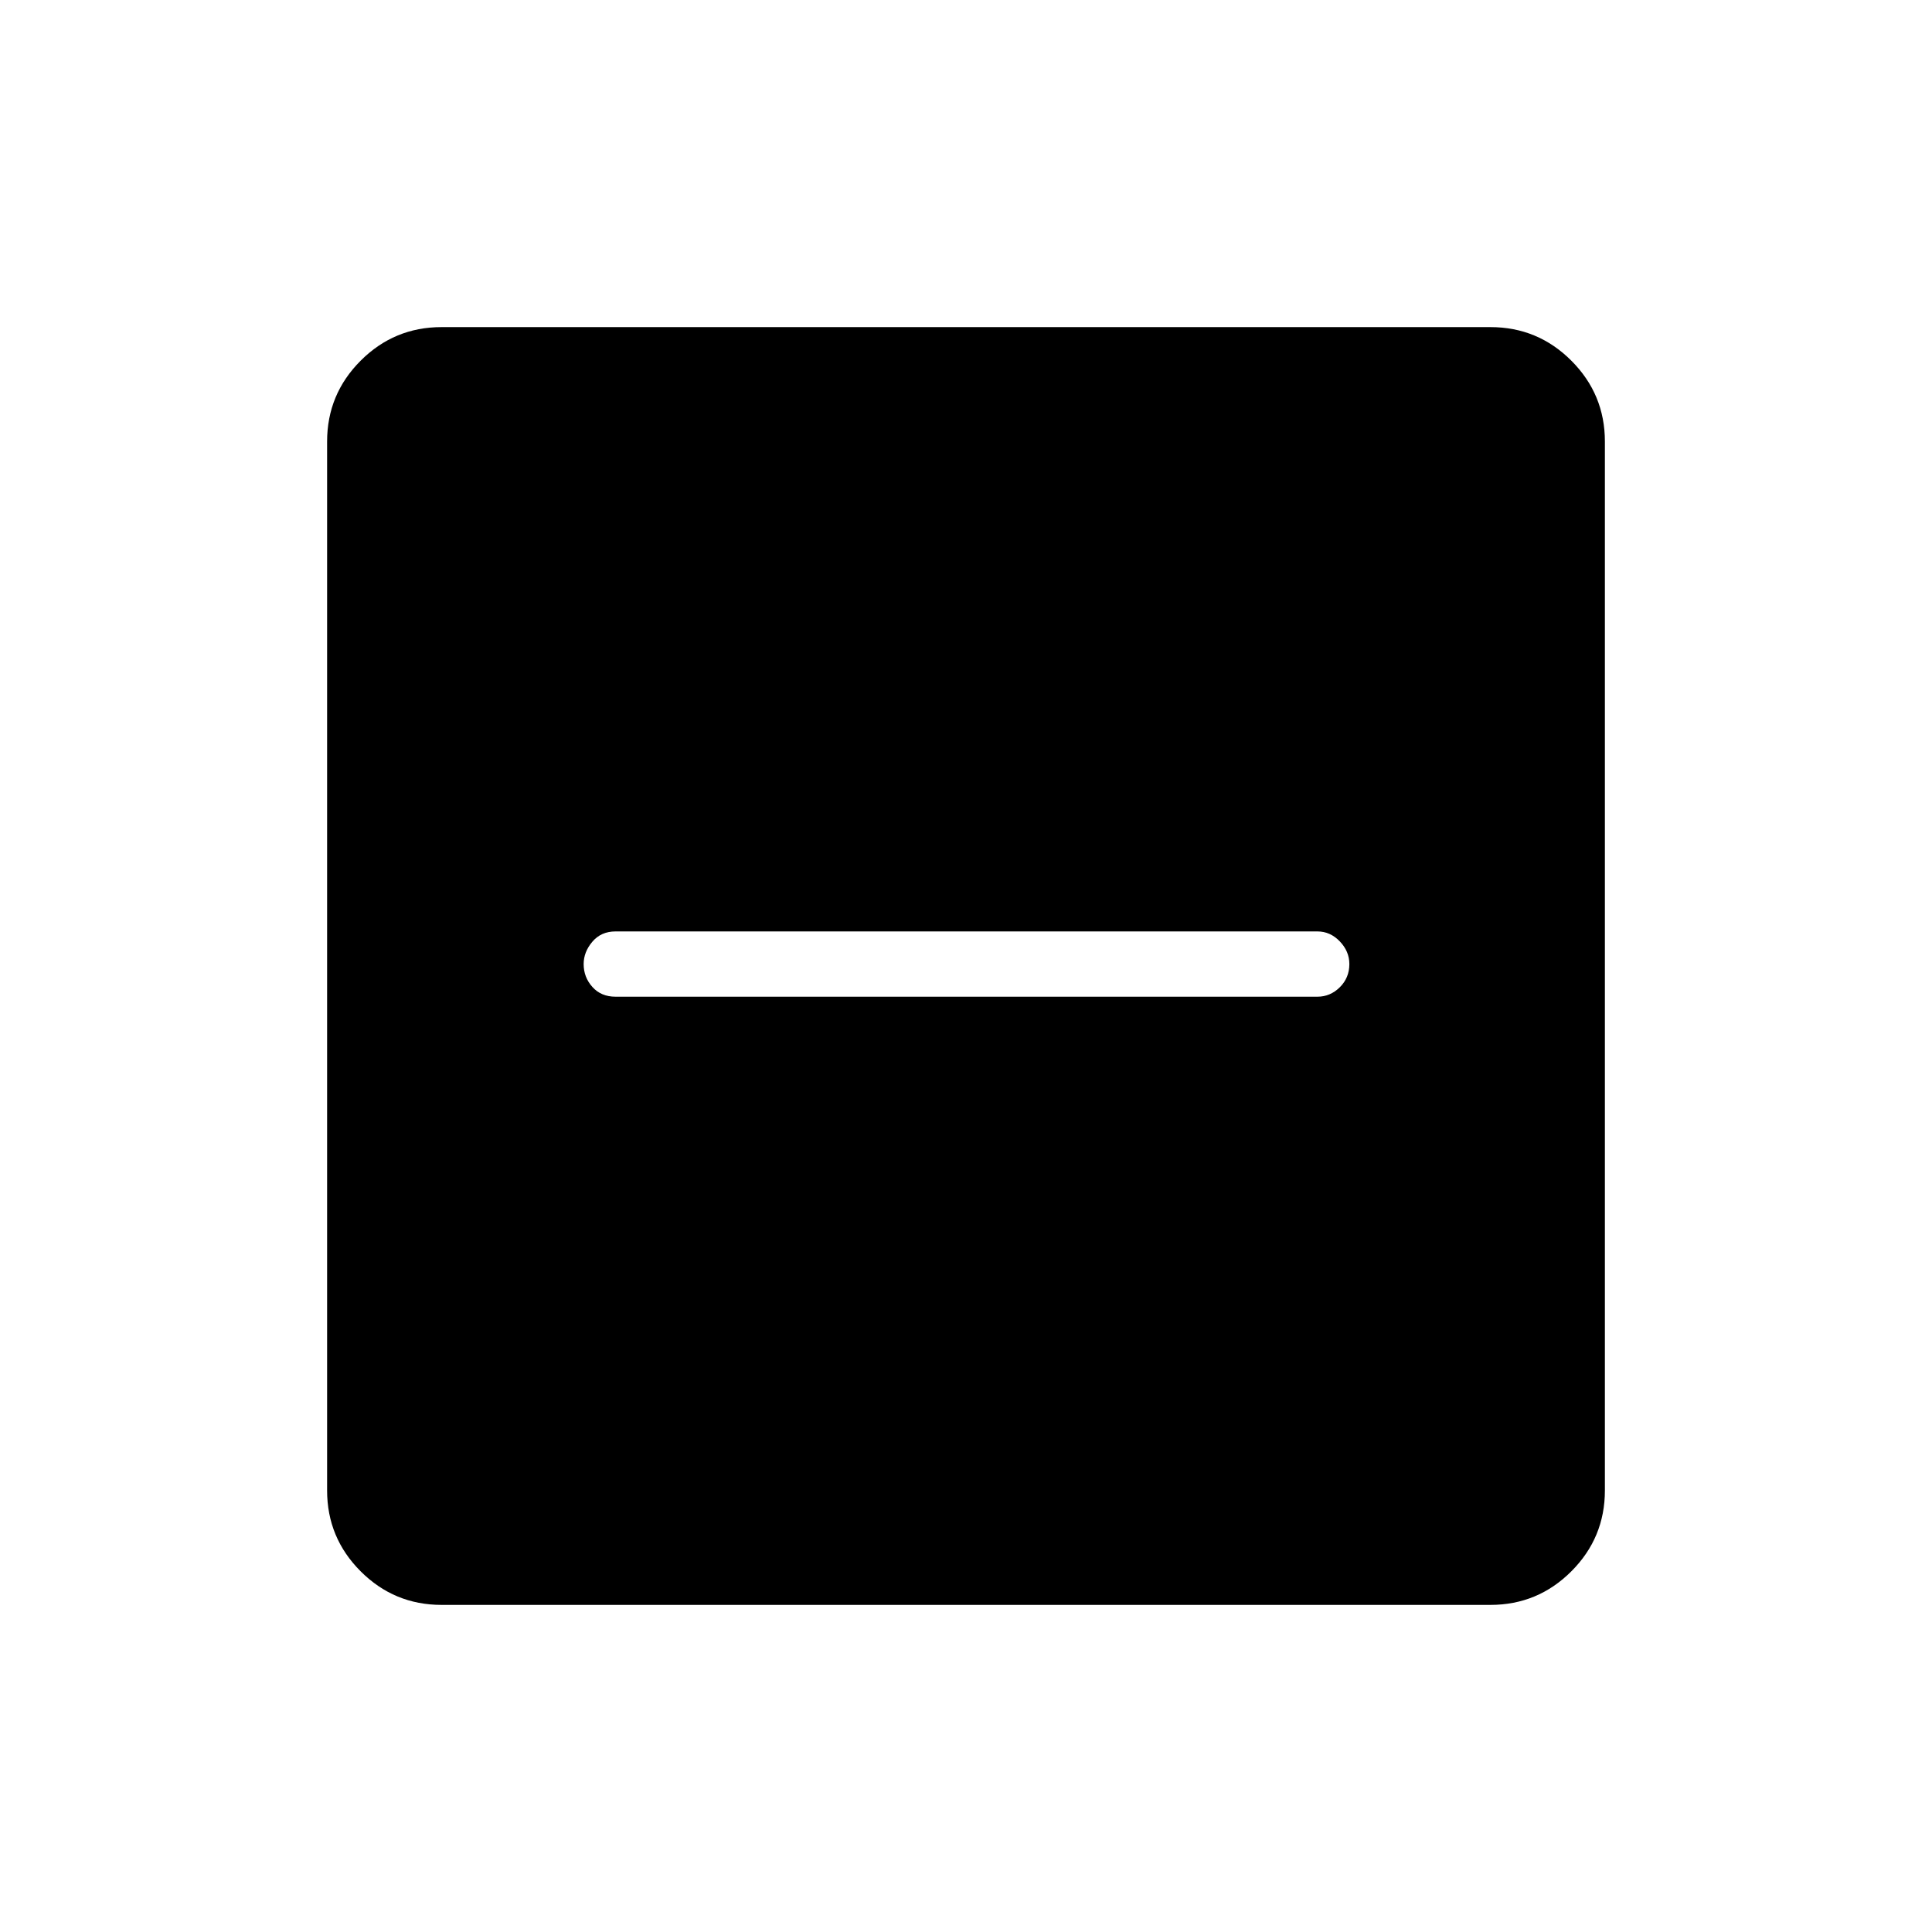 <svg xmlns="http://www.w3.org/2000/svg" height="40" viewBox="0 -960 960 960" width="40"><path d="M305.871-464.744h348.758q6.366 0 11.113-4.692 4.746-4.692 4.746-11.526 0-6.32-4.746-11.269-4.747-4.949-11.113-4.949H305.871q-7.192 0-11.525 5.106-4.334 5.106-4.334 11.112 0 6.52 4.334 11.369 4.333 4.849 11.525 4.849Zm-86.464 302.206q-23.52 0-40.194-16.675-16.675-16.674-16.675-40.194v-521.186q0-23.52 16.675-40.194 16.674-16.675 40.194-16.675h521.186q23.52 0 40.194 16.675 16.675 16.674 16.675 40.194v521.186q0 23.52-16.675 40.194-16.674 16.675-40.194 16.675H219.407Z"/></svg>